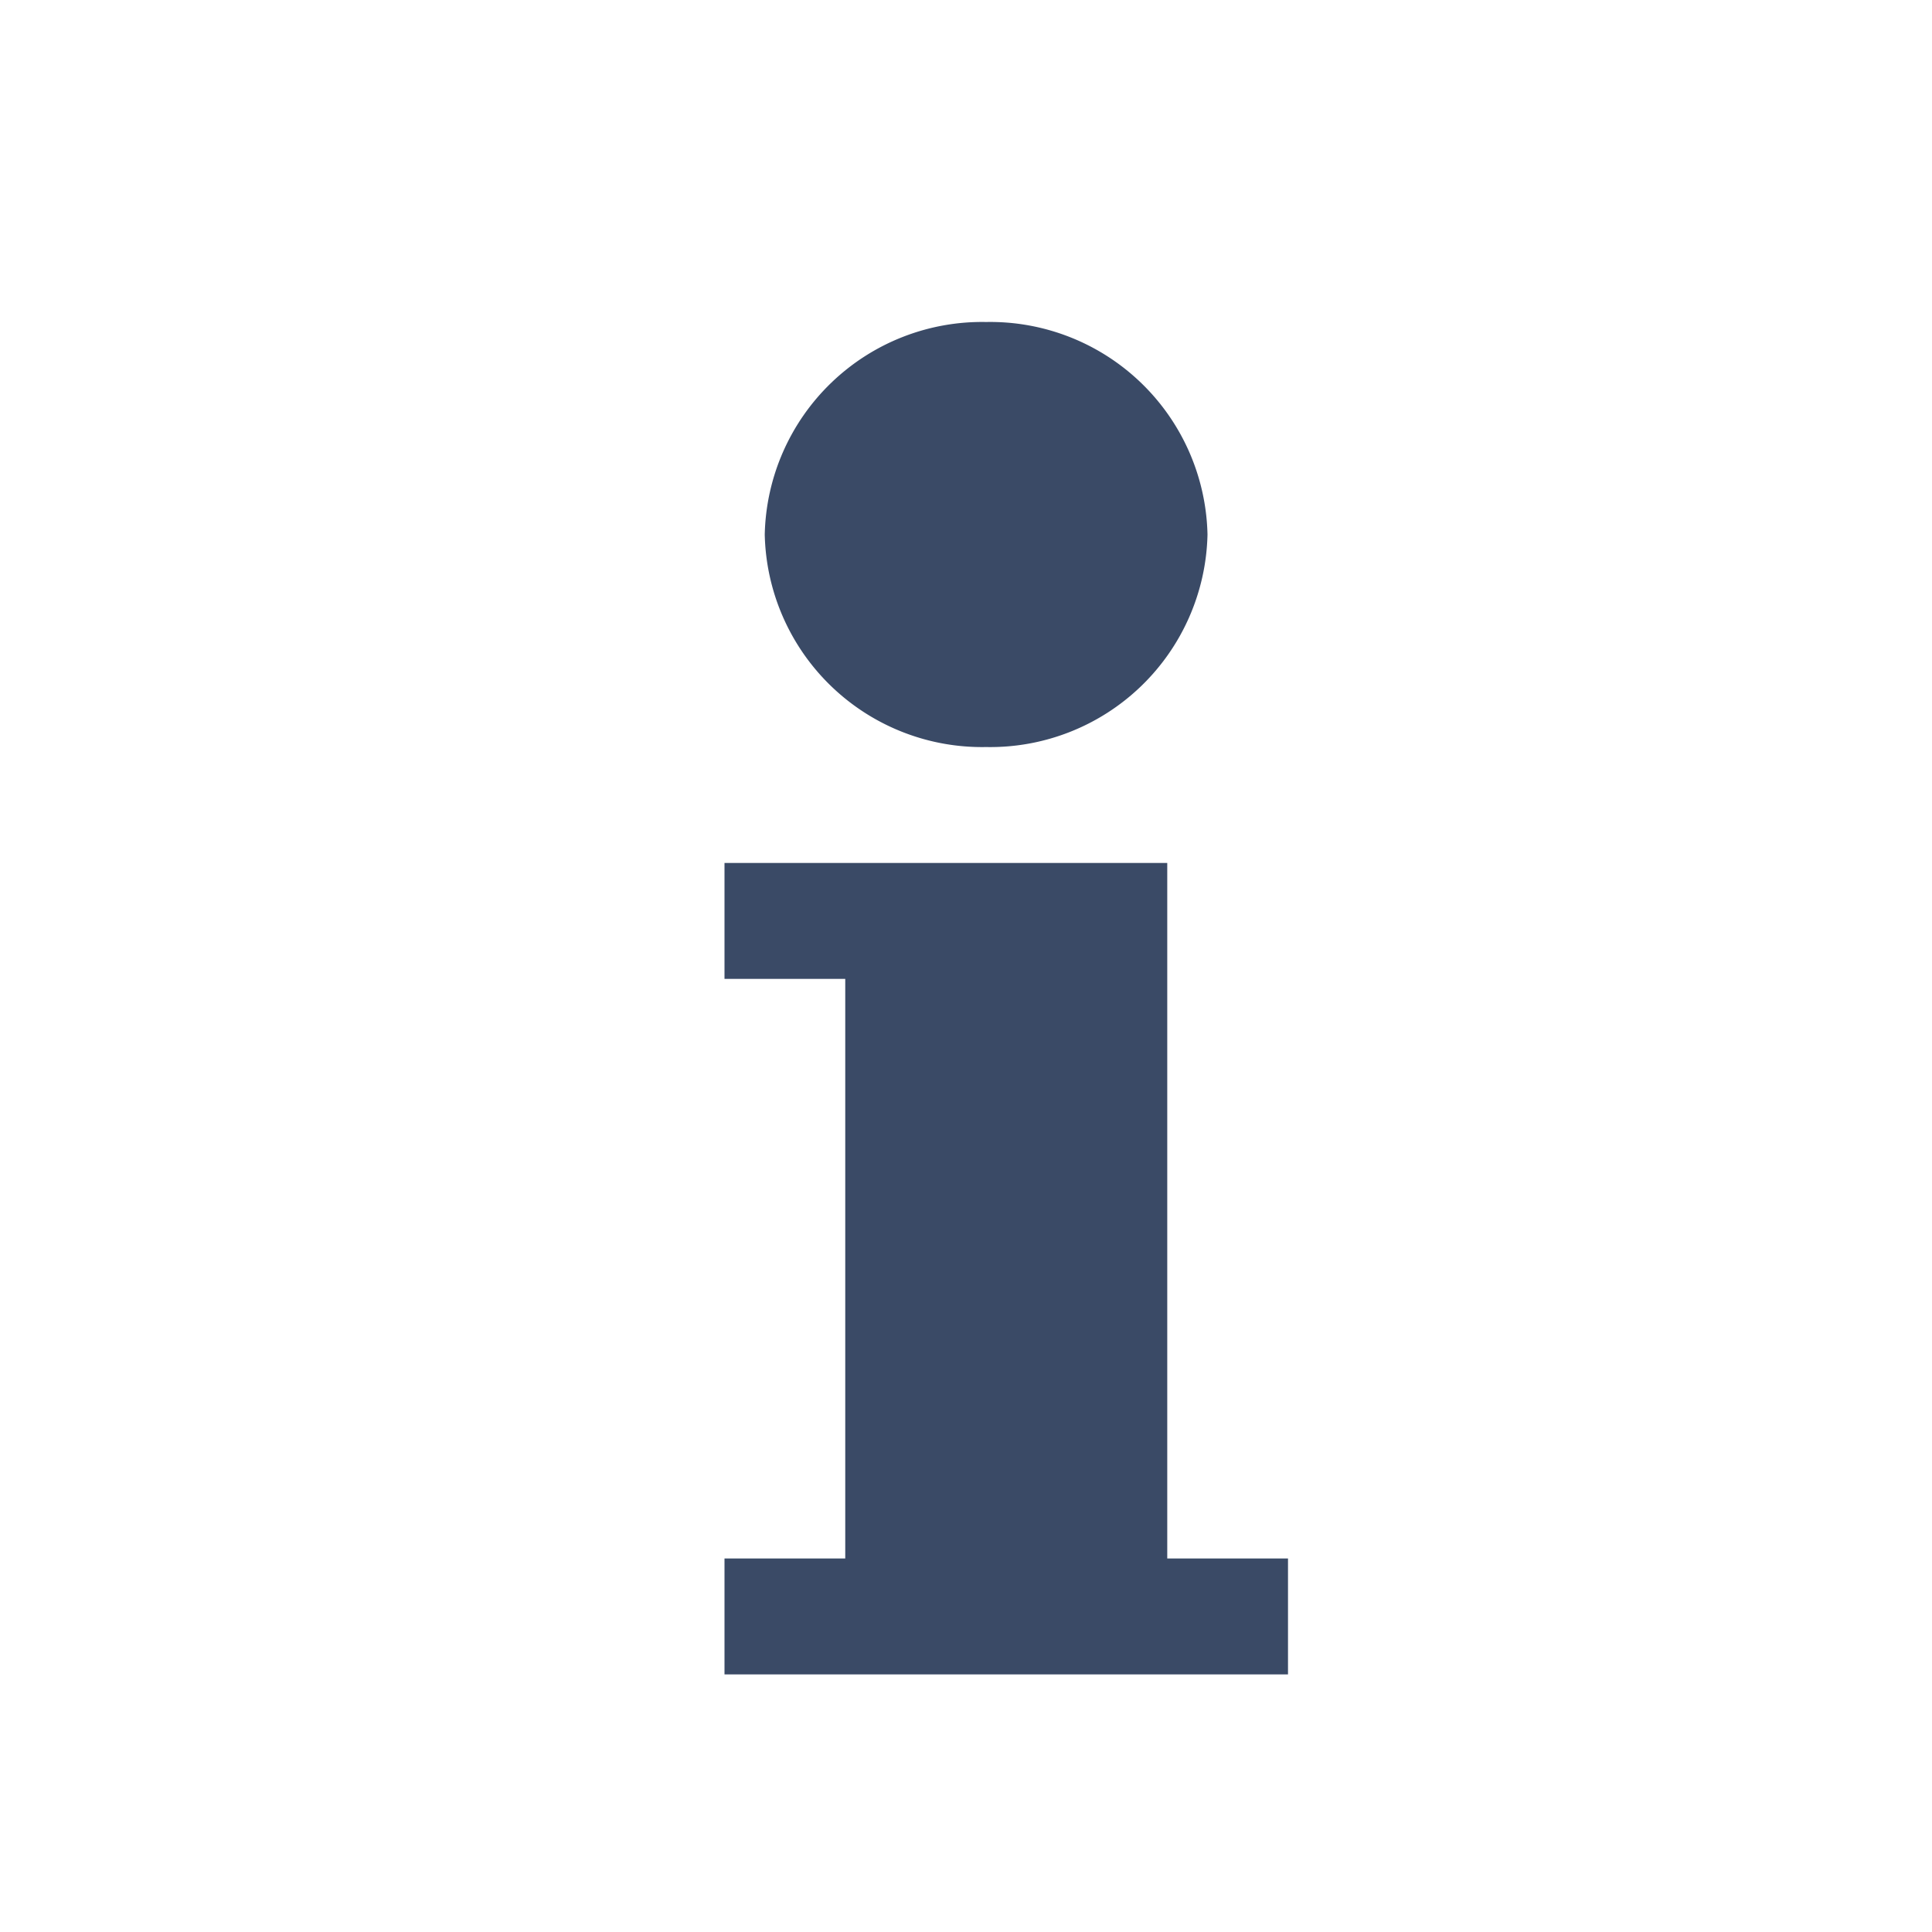 <svg width="24" height="24" viewBox="0 0 24 24" xmlns="http://www.w3.org/2000/svg">
    <g fill="none" fill-rule="evenodd">
        <path d="M0 0h24v24H0z"/>
        <path d="M12.25 20.8H9v-1.44h1.5v-7.2H9v-1.44h5.5v8.64H16v1.44h-3.75zm0-11.52A2.7 2.7 0 0 1 9.5 6.64 2.7 2.7 0 0 1 12.25 4 2.7 2.7 0 0 1 15 6.64a2.7 2.7 0 0 1-2.75 2.64z" fill="#3A4A66" fill-rule="nonzero"/>
    </g>
</svg>
